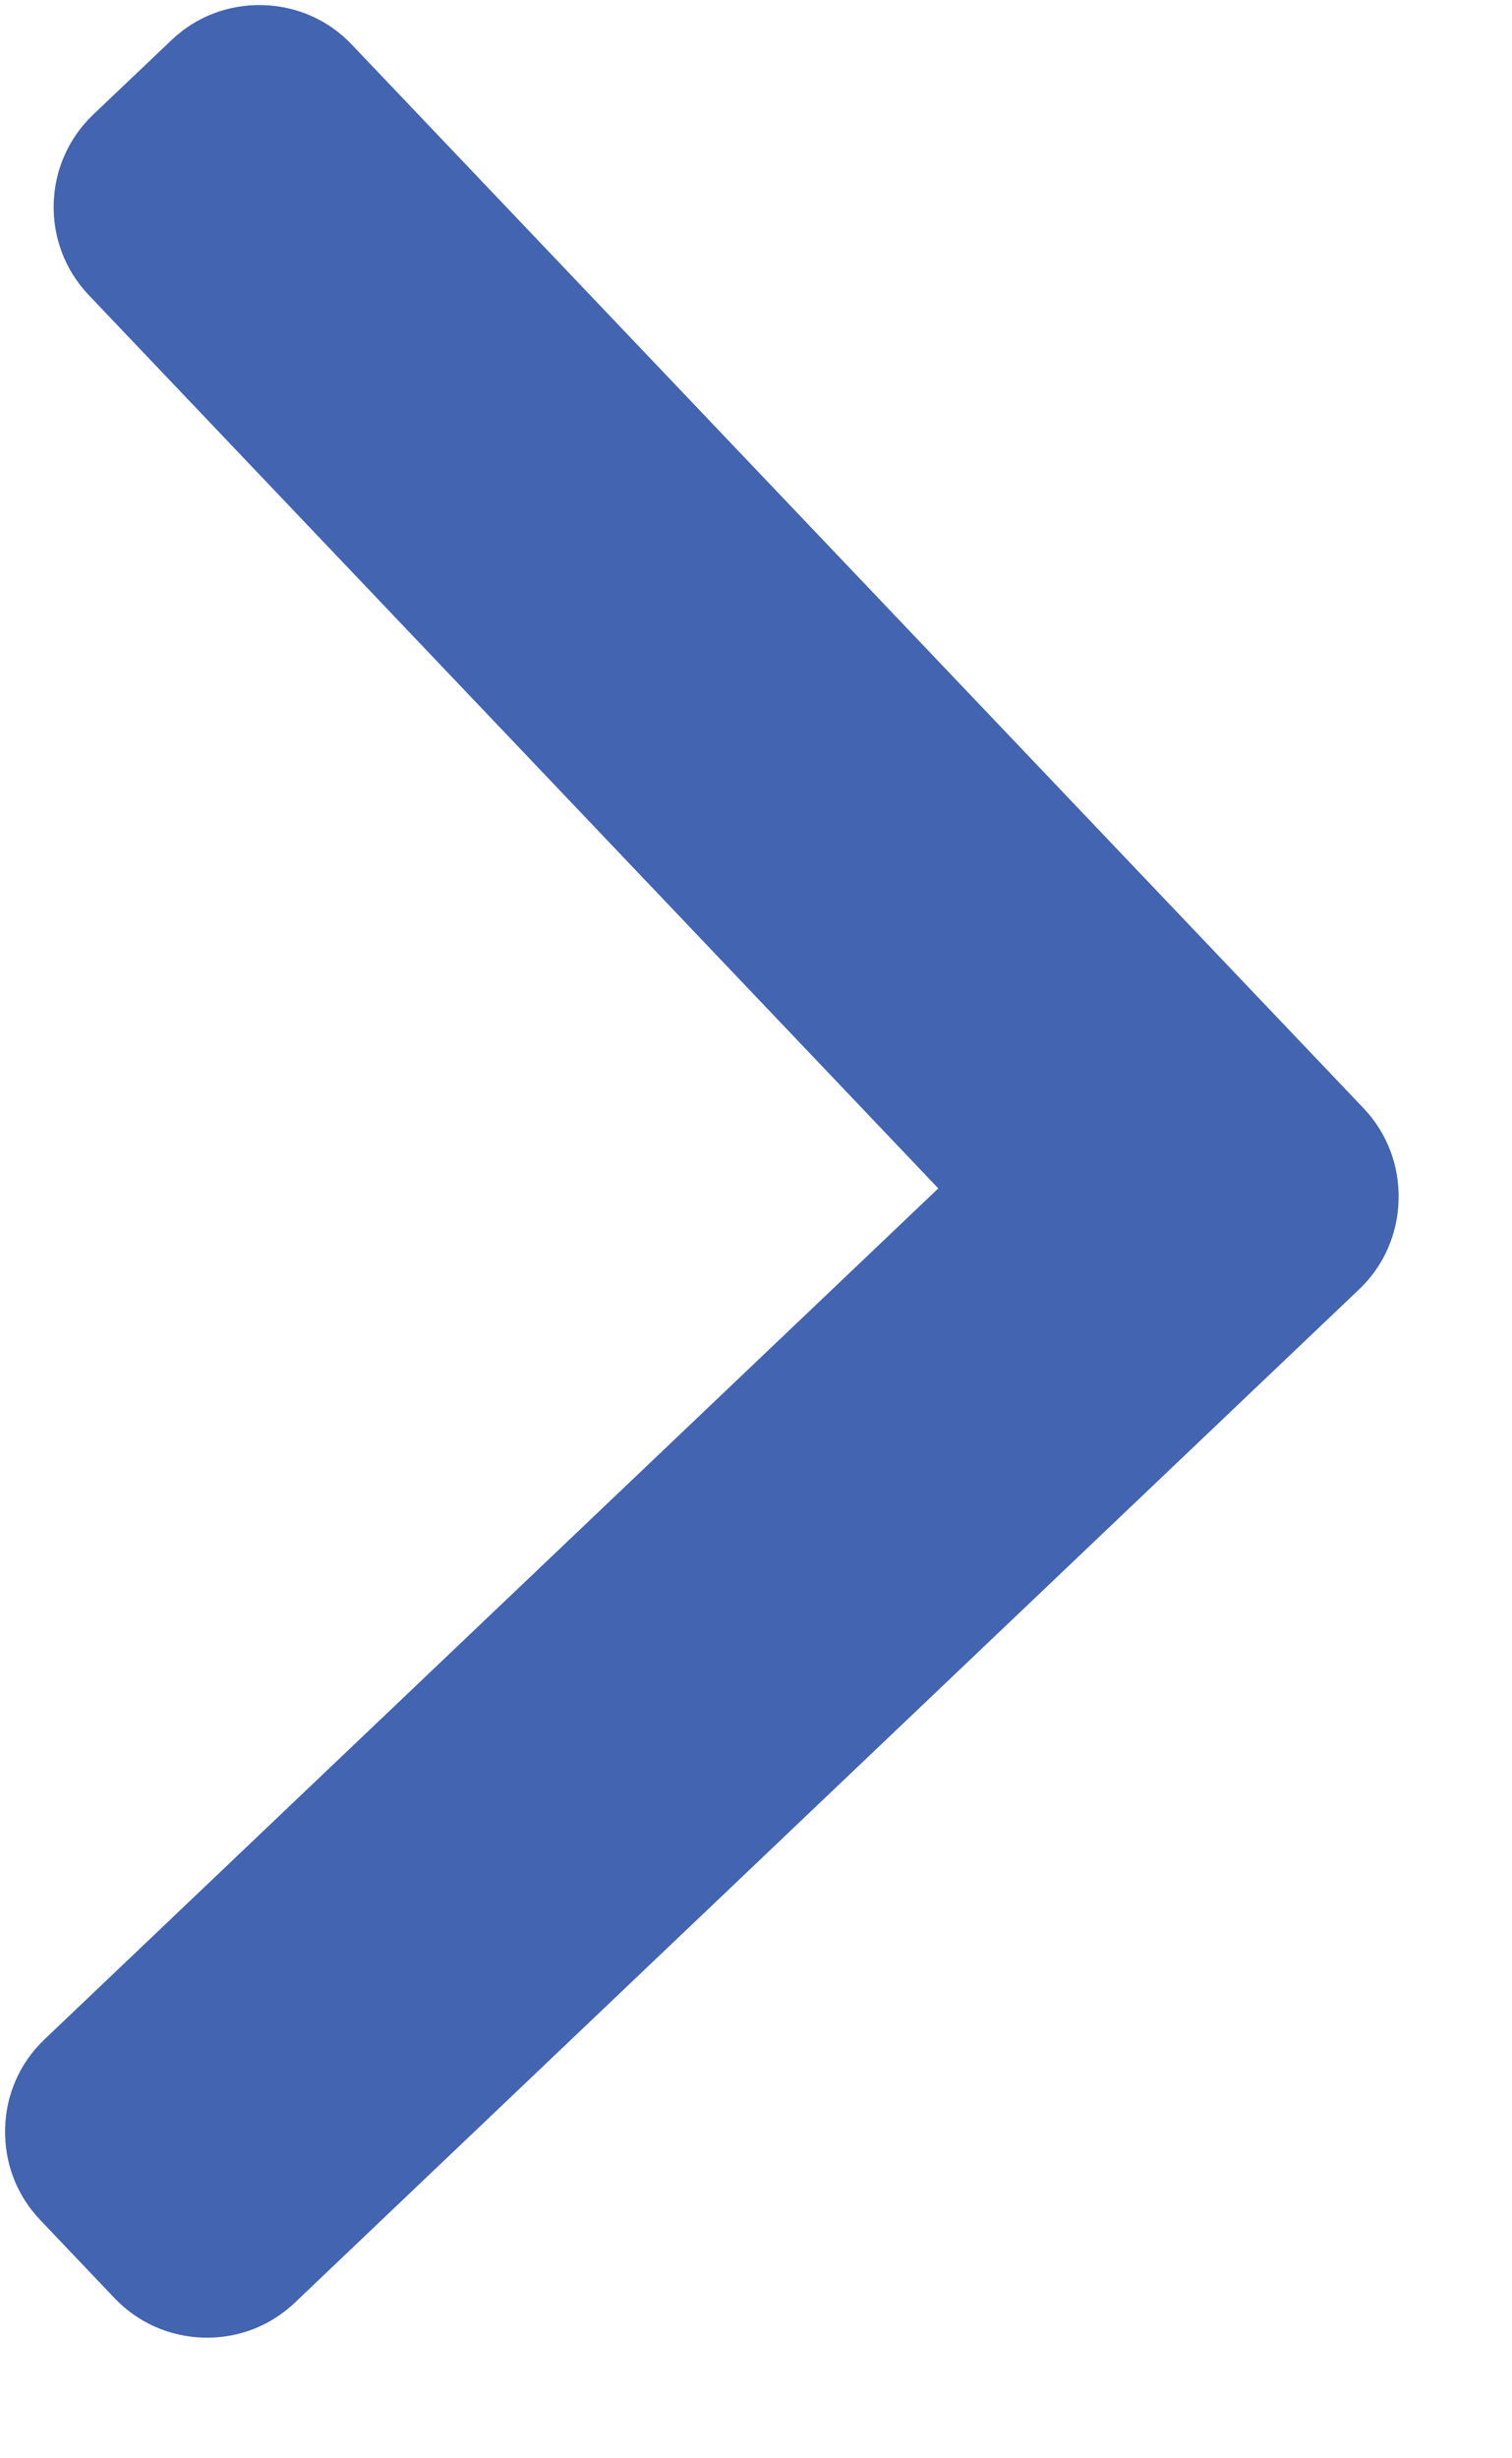 <svg width="16" height="26" viewBox="0 0 16 26" fill="none" xmlns="http://www.w3.org/2000/svg">
<path d="M14.43 11.722L3.723 0.472C3.476 0.211 3.14 0.063 2.779 0.054C2.417 0.045 2.075 0.176 1.815 0.424L0.986 1.212C0.447 1.726 0.426 2.582 0.939 3.121L9.929 12.569L0.471 21.569C0.211 21.817 0.062 22.152 0.054 22.513C0.045 22.875 0.176 23.217 0.424 23.478L1.212 24.306C1.46 24.566 1.796 24.715 2.157 24.724C2.518 24.733 2.861 24.601 3.121 24.353L14.382 13.637C14.643 13.389 14.791 13.052 14.8 12.69C14.809 12.327 14.678 11.983 14.43 11.722Z" fill="#4264B1"/>
</svg>
